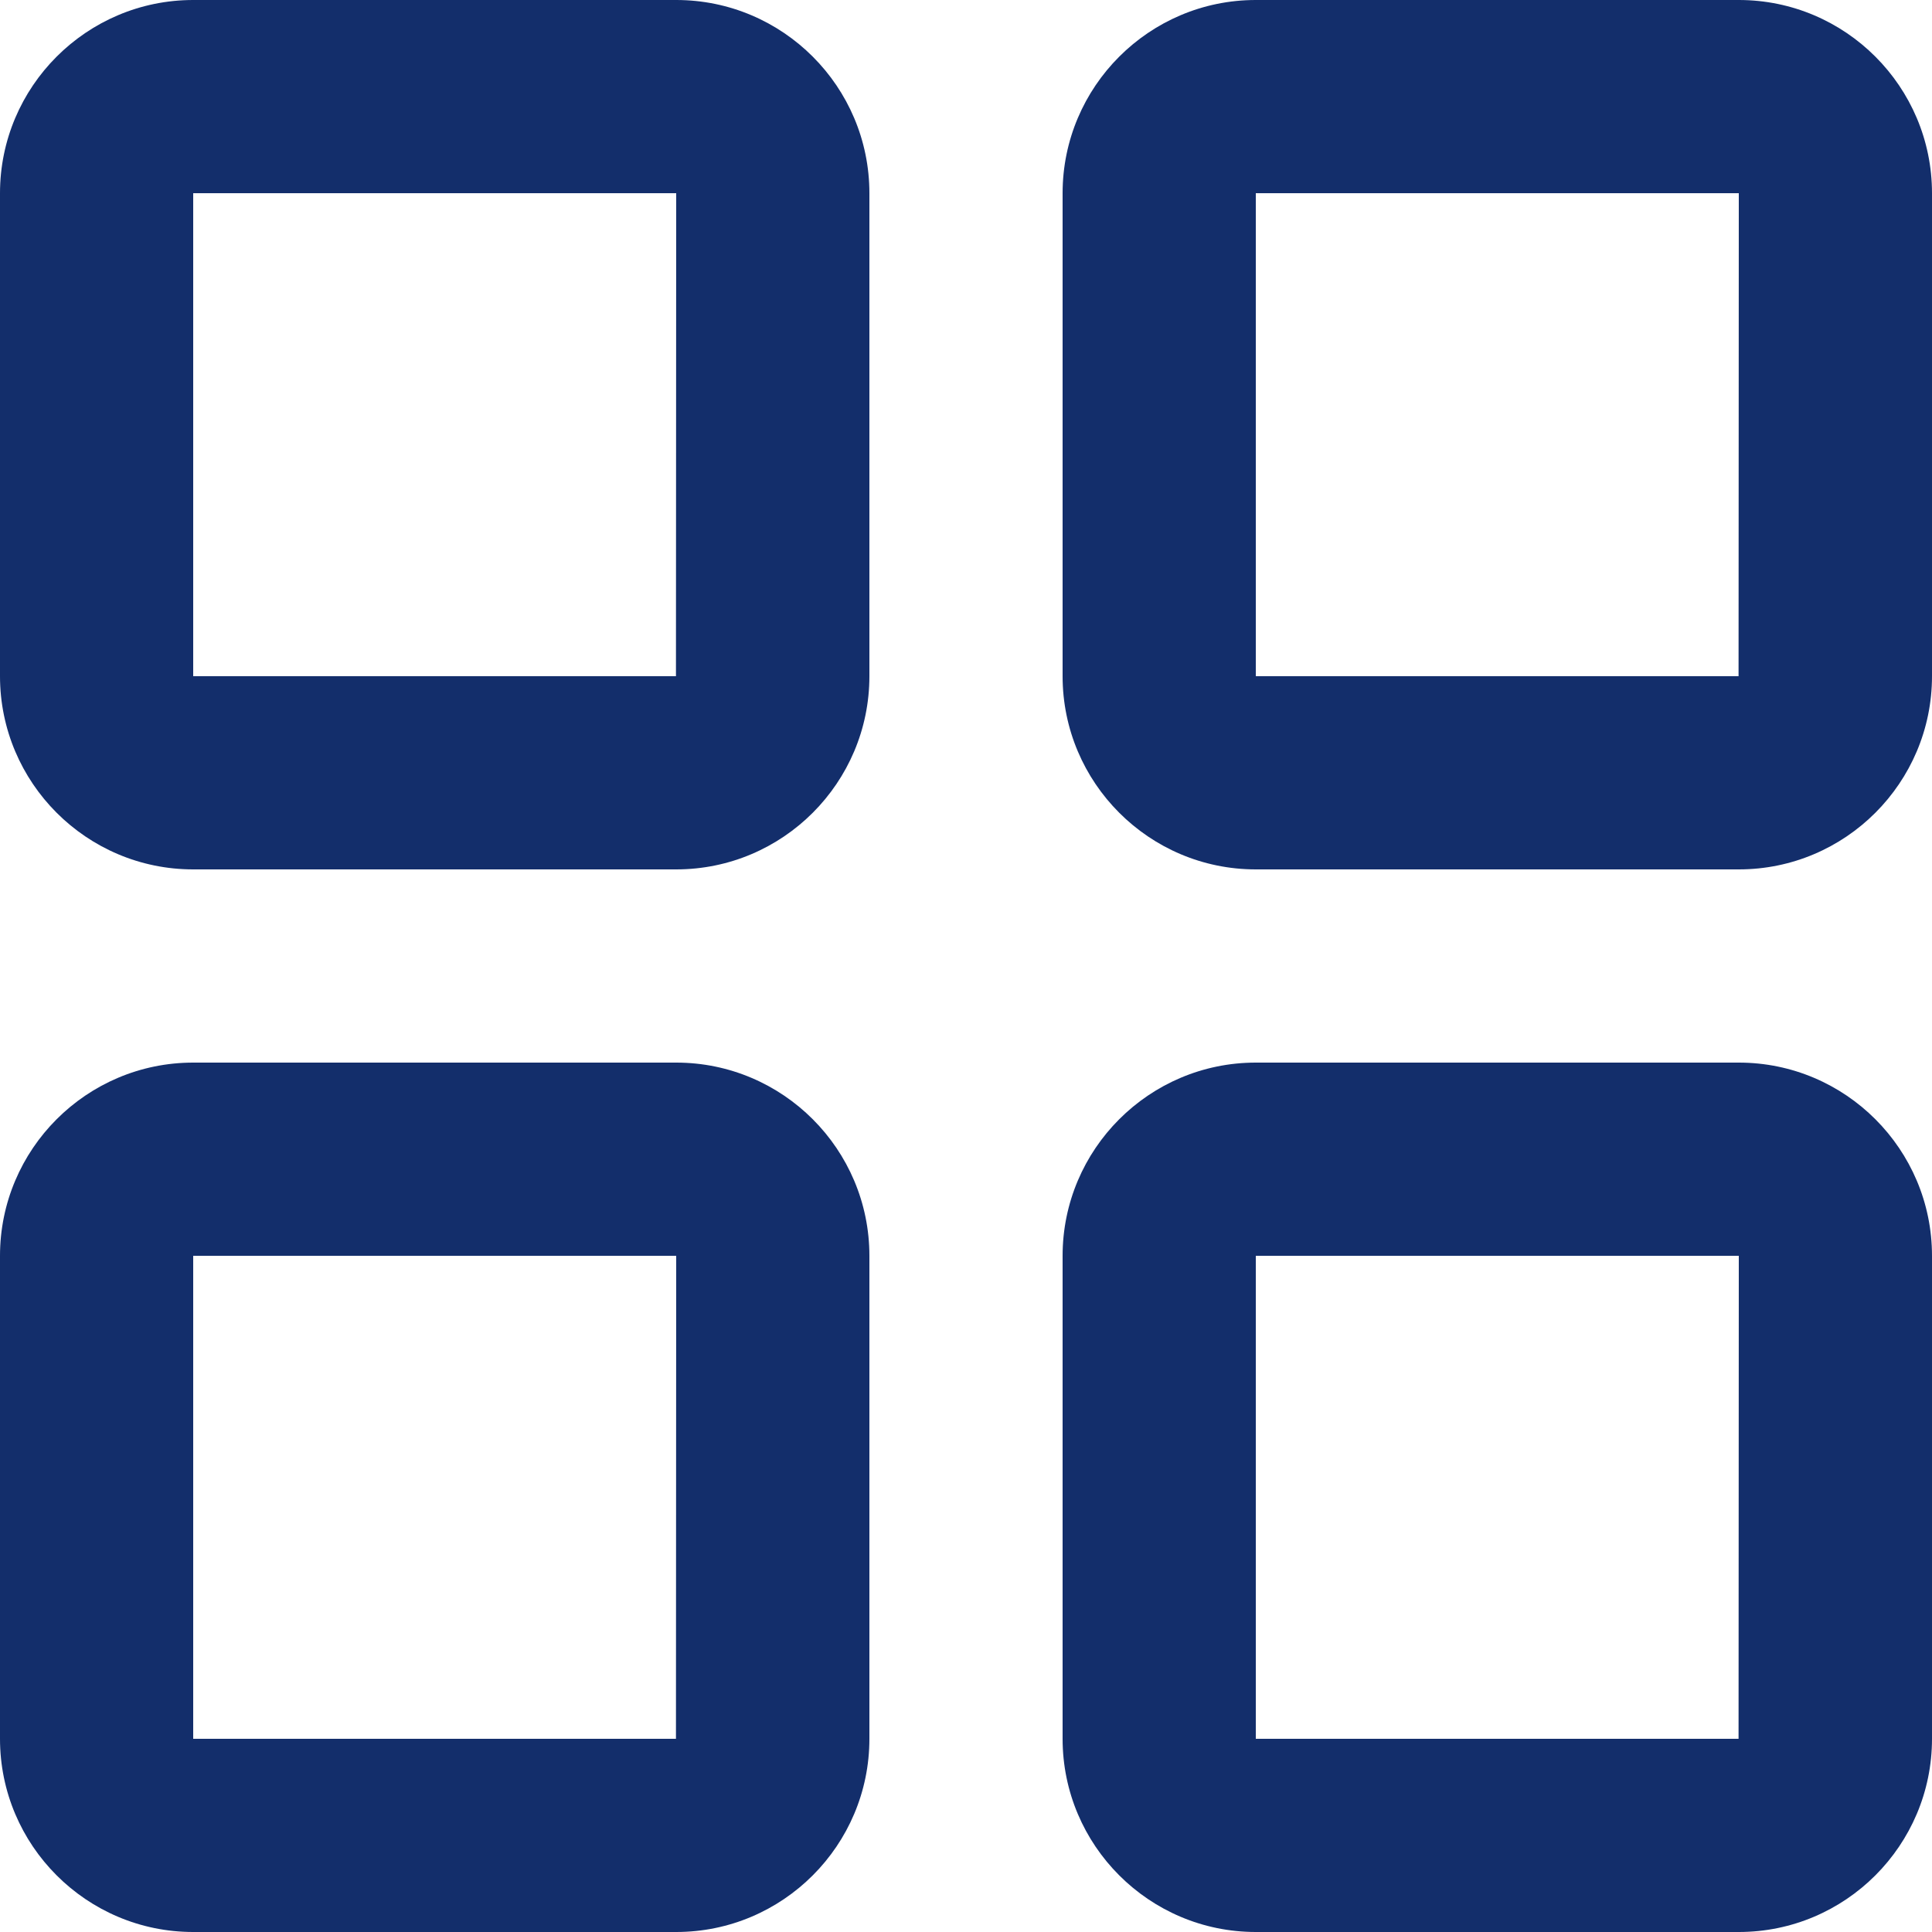 <svg width="16" height="16" viewBox="0 0 16 16" fill="none" xmlns="http://www.w3.org/2000/svg">
<path d="M5.6 0H1.6C0.717 0 0 0.718 0 1.6V5.6C0 6.482 0.717 7.2 1.6 7.2H5.6C6.483 7.2 7.2 6.482 7.2 5.6V1.6C7.2 0.718 6.483 0 5.6 0ZM5.598 5.6H1.6V1.6H5.6L5.598 5.6Z" fill="#132E6B"/>
<path d="M14.4 0H10.4C9.517 0 8.8 0.718 8.8 1.6V5.6C8.8 6.482 9.517 7.2 10.4 7.2H14.4C15.283 7.2 16 6.482 16 5.6V1.6C16 0.718 15.283 0 14.4 0ZM14.398 5.6H10.4V1.6H14.4L14.398 5.6Z" fill="#132E6B"/>
<path d="M5.6 8.8H1.6C0.717 8.8 0 9.518 0 10.4V14.4C0 15.282 0.717 16 1.6 16H5.6C6.483 16 7.2 15.282 7.2 14.4V10.4C7.2 9.518 6.483 8.8 5.6 8.8ZM5.598 14.4H1.6V10.4H5.6L5.598 14.4Z" fill="#132E6B"/>
<path d="M14.4 8.8H10.4C9.517 8.8 8.8 9.518 8.8 10.4V14.4C8.8 15.282 9.517 16 10.4 16H14.4C15.283 16 16 15.282 16 14.4V10.4C16 9.518 15.283 8.8 14.4 8.8ZM14.398 14.4H10.4V10.4H14.4L14.398 14.4Z" fill="#132E6B"/>
</svg>
